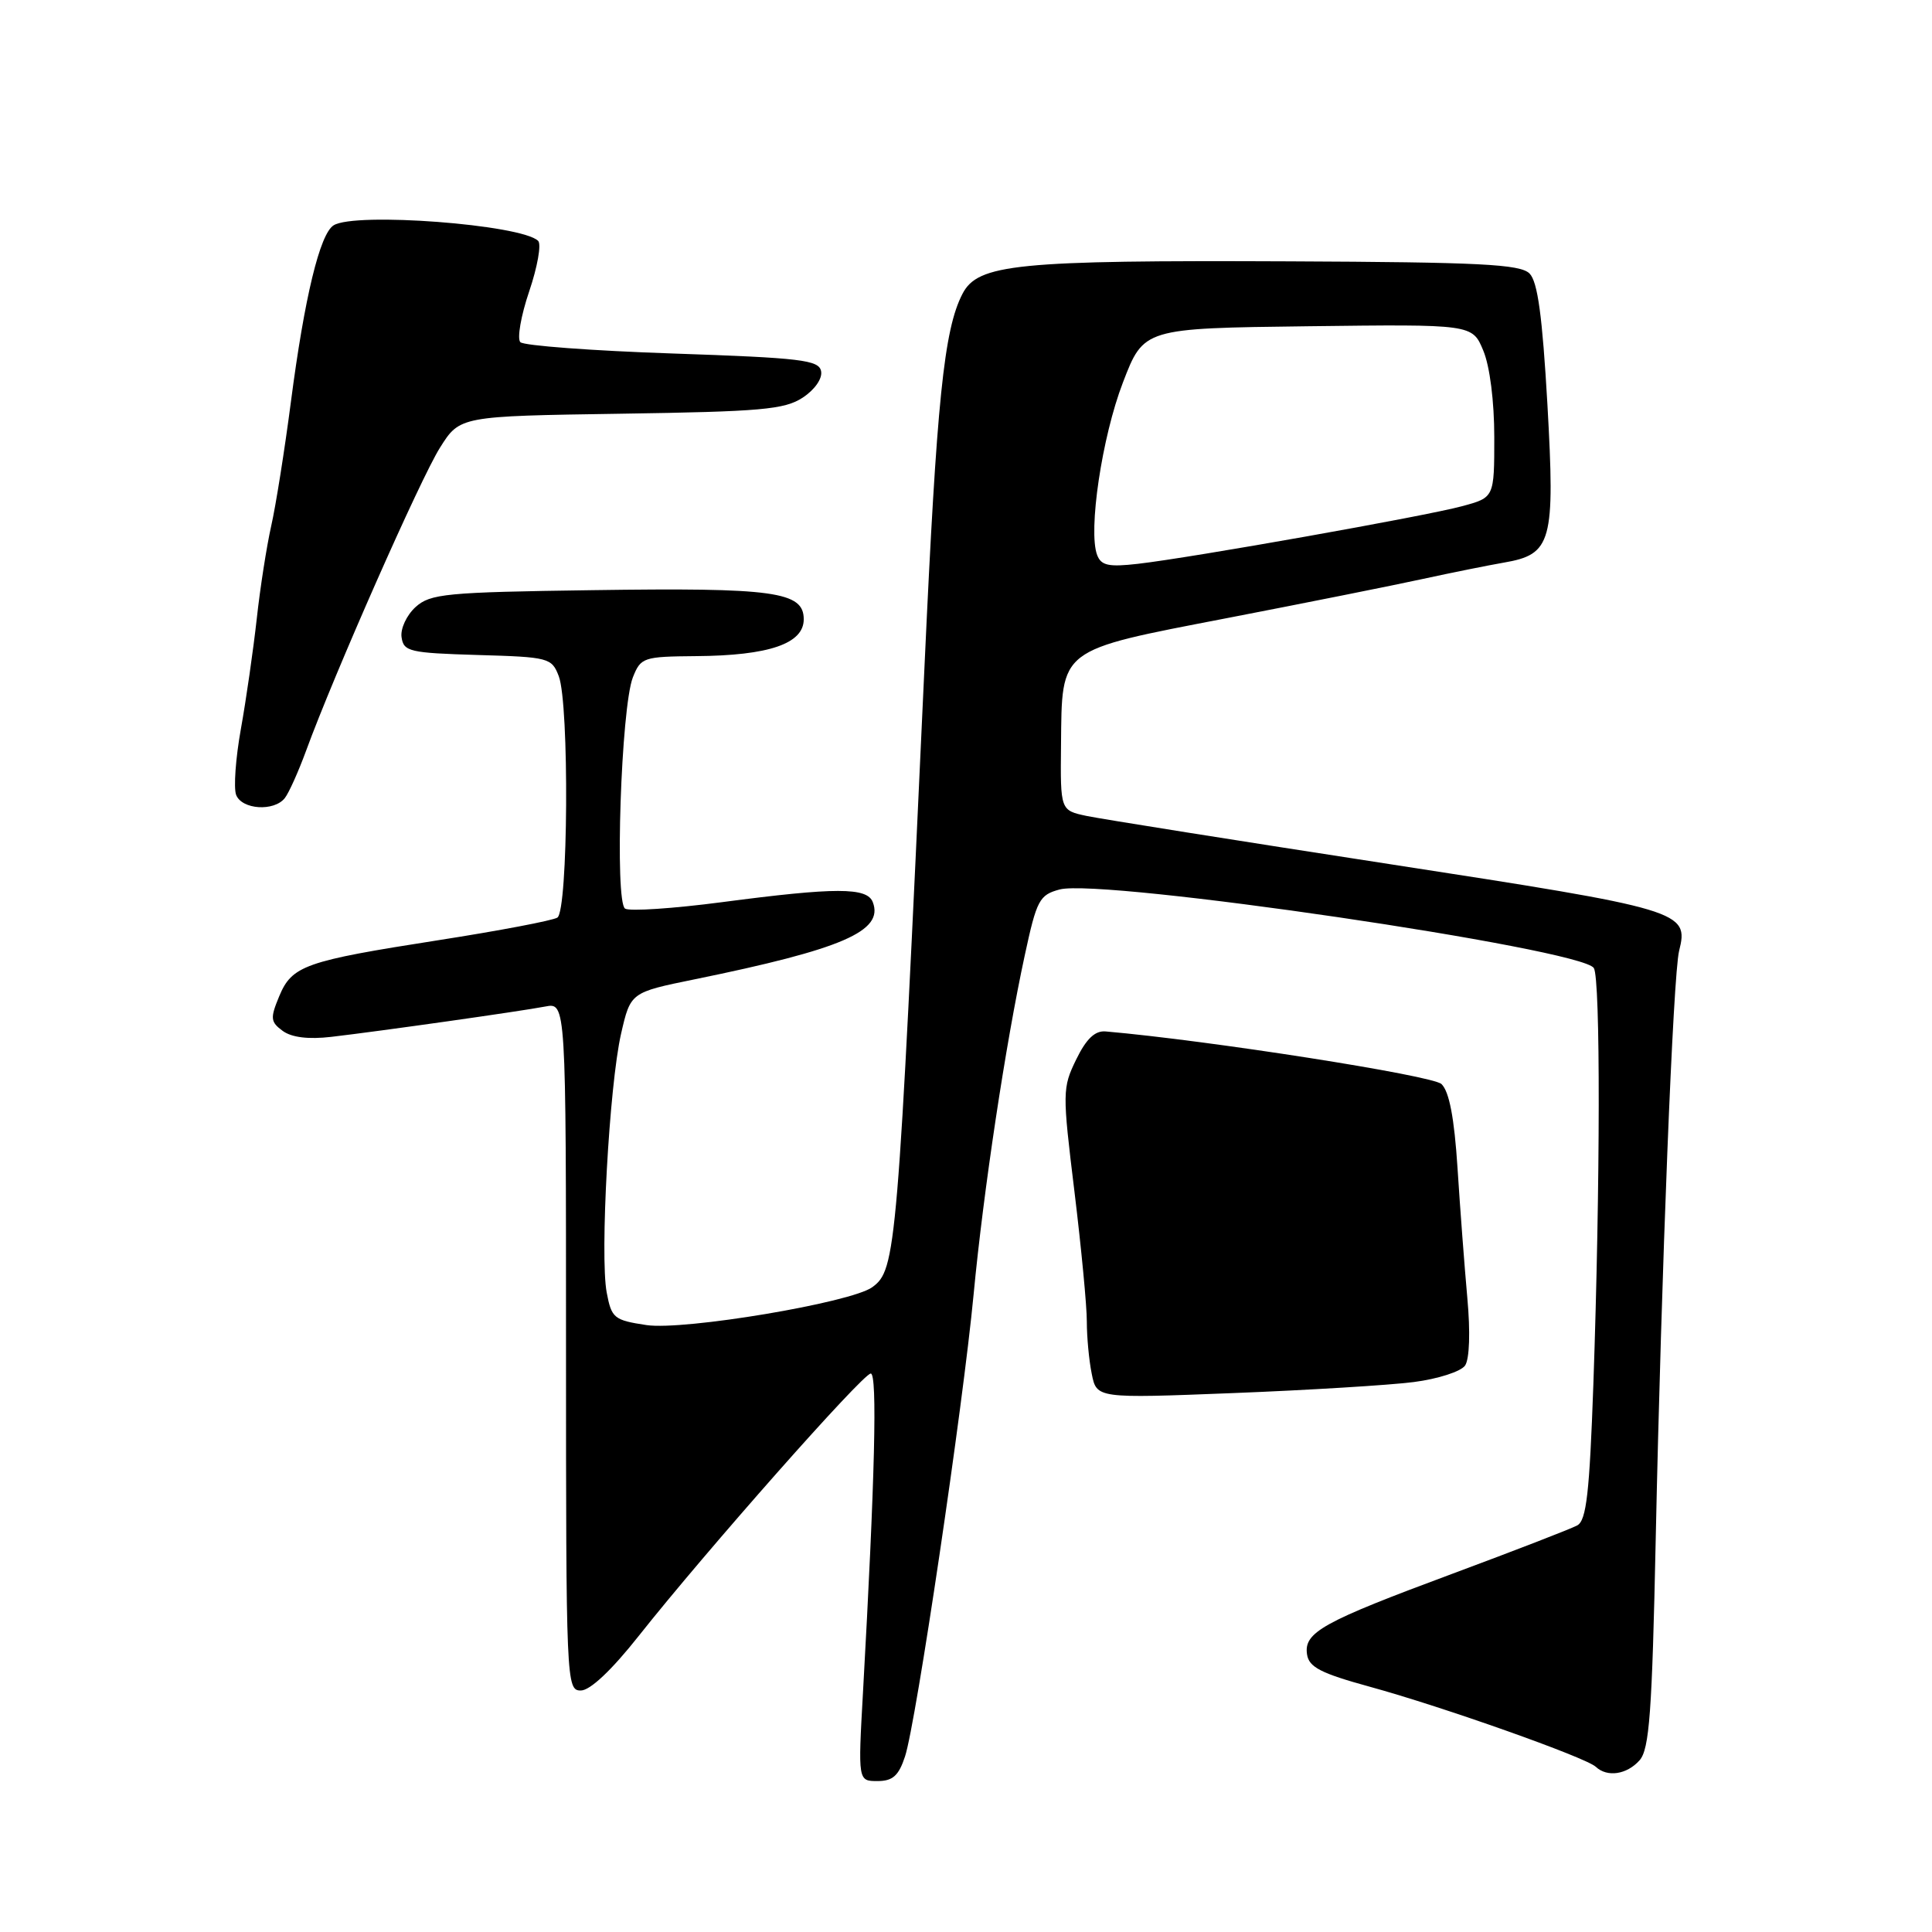 <?xml version="1.0" encoding="UTF-8" standalone="no"?>
<!DOCTYPE svg PUBLIC "-//W3C//DTD SVG 1.1//EN" "http://www.w3.org/Graphics/SVG/1.1/DTD/svg11.dtd" >
<svg xmlns="http://www.w3.org/2000/svg" xmlns:xlink="http://www.w3.org/1999/xlink" version="1.1" viewBox="0 0 256 256">
 <g >
 <path fill="currentColor"
d=" M 119.92 232.74 C 121.38 228.33 127.60 186.37 129.01 171.50 C 130.30 157.88 133.25 138.29 135.79 126.57 C 137.37 119.24 137.72 118.58 140.41 117.86 C 146.07 116.36 209.55 125.69 211.19 128.27 C 212.08 129.67 212.05 156.95 211.13 183.39 C 210.62 197.81 210.21 201.45 209.00 202.12 C 208.18 202.57 200.76 205.44 192.53 208.50 C 175.21 214.93 172.75 216.29 173.19 219.22 C 173.44 220.91 175.02 221.72 181.50 223.50 C 191.17 226.15 210.13 232.87 211.45 234.11 C 212.96 235.53 215.56 235.15 217.25 233.25 C 218.55 231.79 218.91 226.93 219.39 204.00 C 220.15 168.16 221.70 129.16 222.49 126.00 C 223.81 120.73 223.00 120.49 184.00 114.48 C 163.93 111.39 145.93 108.52 144.00 108.12 C 140.50 107.38 140.50 107.38 140.59 98.75 C 140.72 85.78 140.10 86.25 162.60 81.90 C 173.00 79.89 184.65 77.56 188.50 76.72 C 192.35 75.88 197.19 74.91 199.26 74.55 C 205.62 73.46 206.07 71.84 205.04 53.58 C 204.37 41.89 203.75 37.32 202.67 36.24 C 201.44 35.01 196.09 34.74 170.85 34.63 C 134.64 34.47 129.58 34.98 127.53 38.94 C 125.08 43.68 124.12 53.02 122.52 87.89 C 118.93 166.10 118.75 168.24 115.58 170.56 C 112.78 172.61 90.63 176.32 85.66 175.58 C 81.35 174.93 81.03 174.66 80.39 171.26 C 79.48 166.41 80.73 143.87 82.29 137.00 C 83.55 131.50 83.55 131.50 92.02 129.77 C 111.64 125.76 117.13 123.38 115.65 119.54 C 114.90 117.56 110.74 117.56 95.68 119.54 C 89.22 120.39 83.44 120.77 82.83 120.40 C 81.43 119.53 82.30 93.71 83.86 89.75 C 84.91 87.11 85.24 87.00 92.23 86.94 C 101.89 86.87 106.50 85.29 106.50 82.06 C 106.50 78.39 102.60 77.85 78.50 78.20 C 59.05 78.47 57.02 78.67 55.06 80.44 C 53.88 81.52 53.04 83.31 53.21 84.44 C 53.48 86.34 54.28 86.52 63.29 86.79 C 72.72 87.06 73.11 87.16 74.04 89.60 C 75.45 93.31 75.29 120.70 73.85 121.59 C 73.22 121.98 66.13 123.33 58.10 124.58 C 40.36 127.35 38.68 127.94 36.98 132.05 C 35.79 134.92 35.84 135.41 37.46 136.60 C 38.65 137.47 40.87 137.74 43.89 137.39 C 50.41 136.63 68.97 134.00 72.25 133.37 C 75.00 132.84 75.00 132.84 75.00 178.42 C 75.00 223.00 75.04 224.00 76.96 224.00 C 78.19 224.00 81.03 221.33 84.65 216.75 C 93.53 205.53 114.33 182.00 115.38 182.00 C 116.27 182.00 115.94 195.79 114.35 224.25 C 113.69 236.00 113.69 236.00 116.27 236.00 C 118.29 236.00 119.08 235.30 119.92 232.74 Z  M 187.32 183.13 C 190.53 182.72 193.59 181.73 194.13 180.94 C 194.72 180.08 194.84 176.47 194.43 172.00 C 194.06 167.88 193.47 160.13 193.13 154.78 C 192.70 148.11 192.03 144.62 191.00 143.64 C 189.79 142.50 160.19 137.86 146.50 136.67 C 145.09 136.55 143.94 137.64 142.60 140.39 C 140.77 144.15 140.76 144.72 142.37 157.89 C 143.28 165.37 144.02 173.13 144.01 175.12 C 144.01 177.12 144.29 180.22 144.66 182.03 C 145.31 185.30 145.31 185.30 163.41 184.59 C 173.36 184.20 184.12 183.54 187.32 183.13 Z  M 37.74 105.75 C 38.28 105.06 39.54 102.25 40.55 99.50 C 44.24 89.40 55.73 63.38 58.30 59.32 C 60.93 55.14 60.93 55.14 82.26 54.82 C 100.83 54.54 103.95 54.27 106.36 52.69 C 107.96 51.64 108.99 50.16 108.80 49.19 C 108.52 47.70 106.17 47.42 89.13 46.84 C 78.49 46.48 69.41 45.80 68.95 45.34 C 68.50 44.88 69.02 41.85 70.12 38.61 C 71.22 35.37 71.75 32.36 71.31 31.92 C 69.12 29.75 47.01 28.07 44.20 29.86 C 42.38 31.01 40.35 39.41 38.55 53.22 C 37.71 59.67 36.53 67.10 35.93 69.72 C 35.34 72.35 34.47 77.88 34.02 82.00 C 33.56 86.12 32.62 92.68 31.92 96.58 C 31.22 100.47 30.94 104.41 31.29 105.33 C 32.05 107.28 36.31 107.56 37.74 105.75 Z  M 145.38 73.55 C 144.16 70.37 146.01 57.91 148.79 50.69 C 151.55 43.50 151.55 43.50 173.32 43.23 C 195.09 42.96 195.09 42.96 196.54 46.45 C 197.41 48.52 198.00 53.19 198.00 57.93 C 198.00 65.92 198.00 65.92 193.75 67.07 C 188.89 68.39 157.88 73.90 150.77 74.71 C 146.91 75.15 145.91 74.94 145.38 73.55 Z "/>
</g>
</svg>